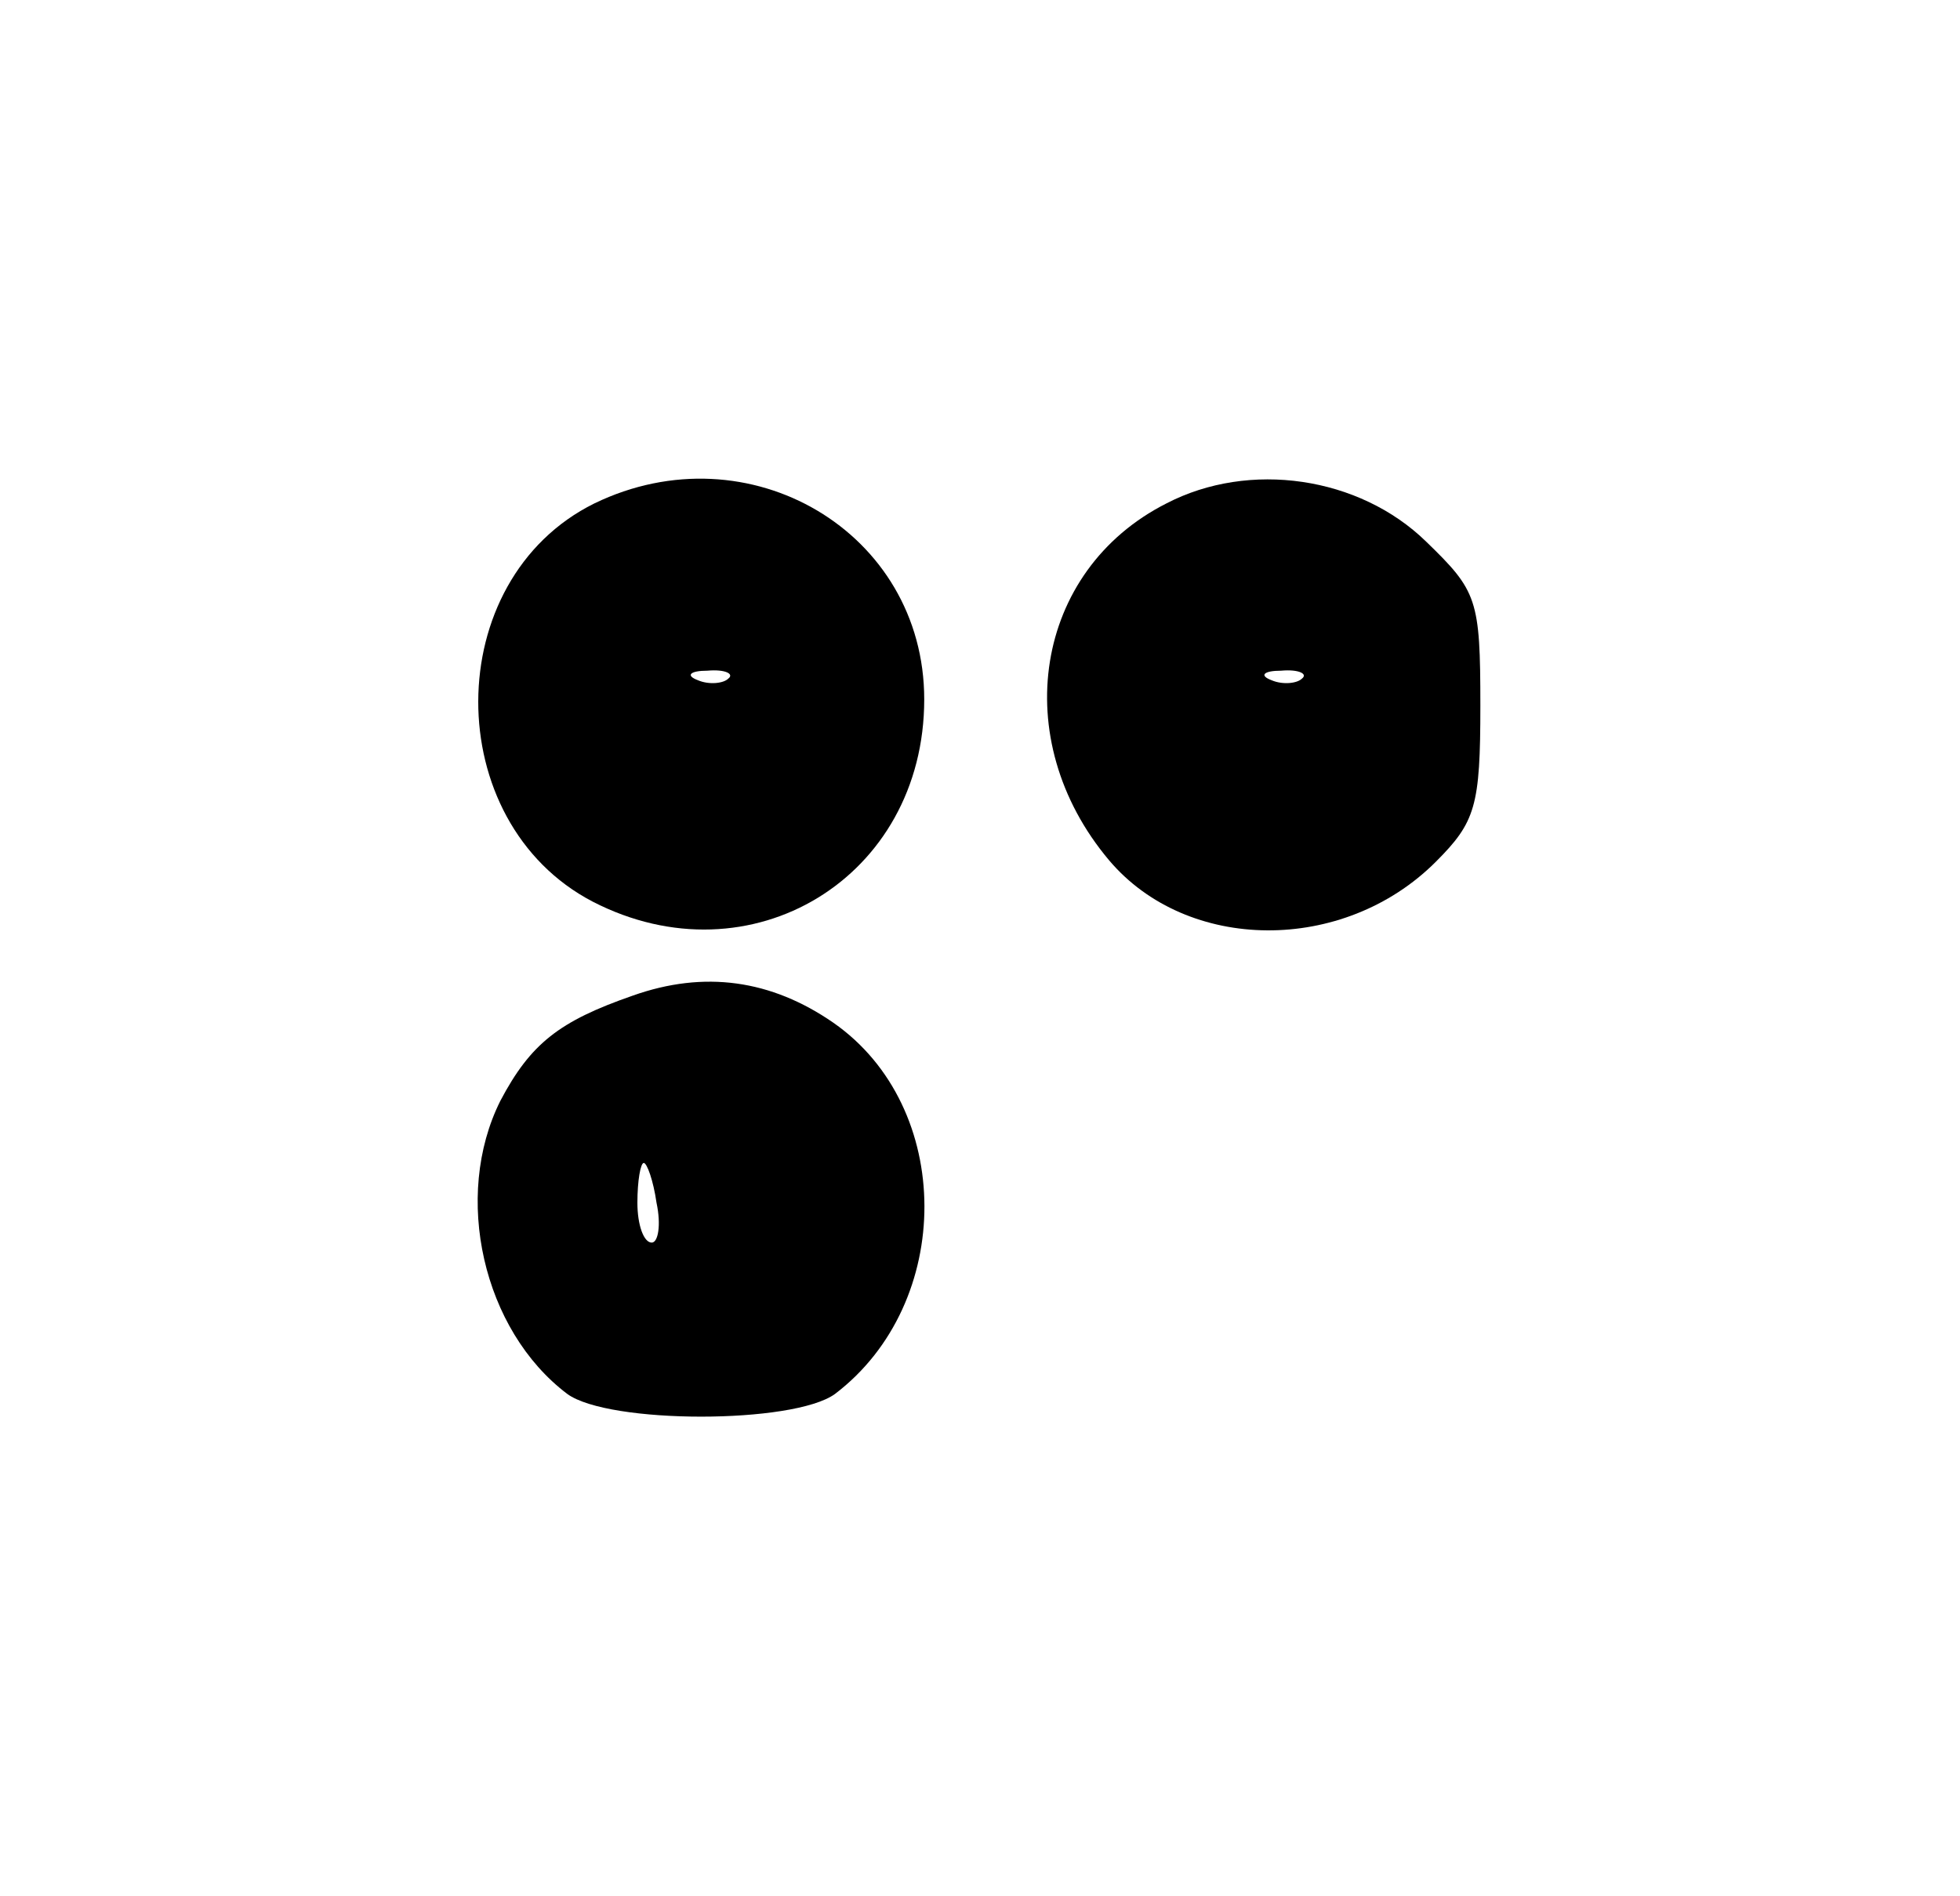 <?xml version="1.0" standalone="no"?>
<!DOCTYPE svg PUBLIC "-//W3C//DTD SVG 20010904//EN"
 "http://www.w3.org/TR/2001/REC-SVG-20010904/DTD/svg10.dtd">
<svg version="1.0" xmlns="http://www.w3.org/2000/svg"
 width="123pt" height="119pt" viewBox="0 0 123 119"
 preserveAspectRatio="xMidYMid meet">
<g transform="translate(0,119) scale(0.1,-0.1)"
fill="#000000" stroke="none">
<path d="M373 874 c-97 -48 -97 -200 -1 -250 99 -51 208 15 208 127 0 105
-110 170 -207 123z m84 -110 c-3 -3 -12 -4 -19 -1 -8 3 -5 6 6 6 11 1 17 -2
13 -5z"/>
<path d="M732 874 c-83 -42 -100 -148 -36 -224 49 -58 147 -59 205 -1 25 25
28 35 28 98 0 67 -2 72 -34 103 -42 41 -111 51 -163 24z m85 -110 c-3 -3 -12
-4 -19 -1 -8 3 -5 6 6 6 11 1 17 -2 13 -5z"/>
<path d="M397 565 c-46 -16 -64 -30 -83 -66 -30 -60 -11 -144 42 -184 26 -19
142 -19 168 0 75 57 75 180 -1 233 -39 27 -81 33 -126 17z m15 -130 c3 -14 1
-25 -3 -25 -5 0 -9 11 -9 25 0 14 2 25 4 25 2 0 6 -11 8 -25z"/>
</g>
</svg>
